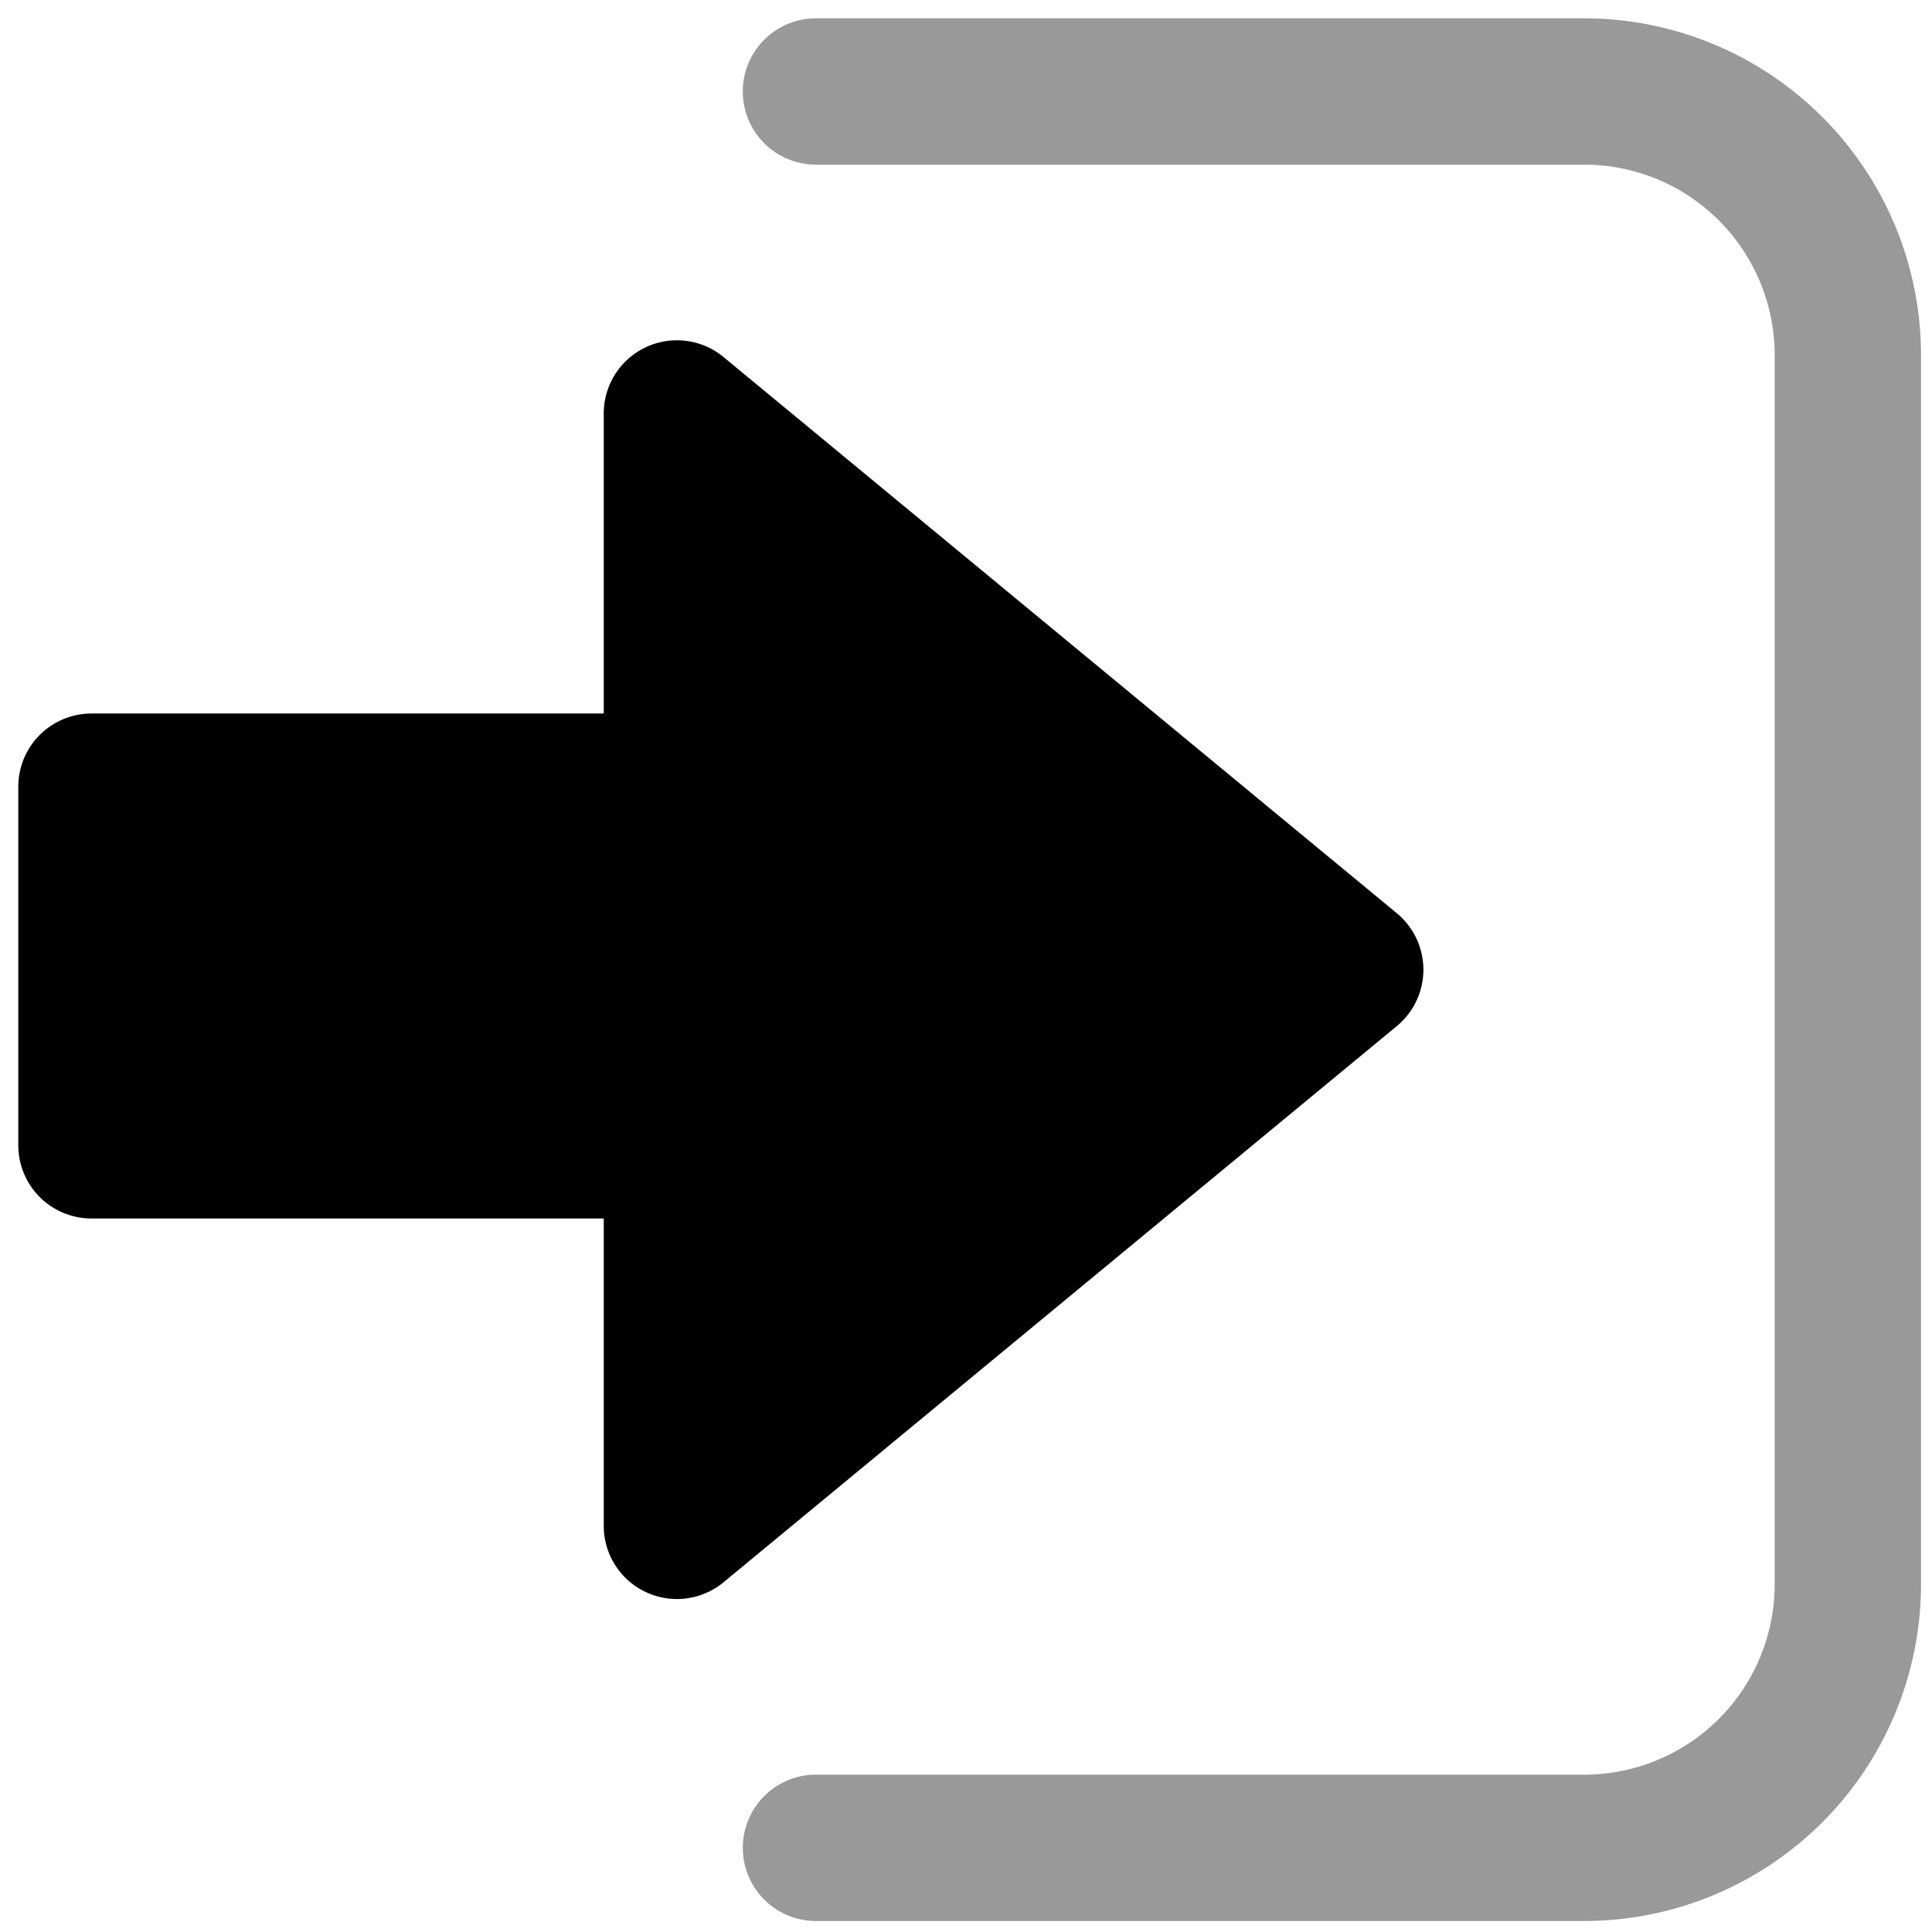 <svg viewBox="0 0 264 264">
    <path d="M216.5 262.5h-105a10 10 0 0 1 0-20h105a26.029 26.029 0 0 0 26-26v-168a26.029 26.029 0 0 0-26-26h-105a10 10 0 0 1 0-20h105a46.052 46.052 0 0 1 46 46v168a46.052 46.052 0 0 1-46 46Z" opacity=".4"/>
    <path d="M92.5 156.5h-80v-49h80v-51l92 76-92 76Z"/>
    <path d="M92.5 218.5a9.986 9.986 0 0 1-4.259-.953A10 10 0 0 1 82.5 208.5v-42h-70a10 10 0 0 1-10-10v-49a10 10 0 0 1 10-10h70v-41a10 10 0 0 1 5.739-9.047 10 10 0 0 1 10.63 1.337l92 76a10 10 0 0 1 3.631 7.71 10 10 0 0 1-3.631 7.71l-92 76a10 10 0 0 1-6.369 2.29Zm-70-72h70a10 10 0 0 1 10 10v30.768l66.3-54.768-66.3-54.768V107.5a10 10 0 0 1-10 10h-70Z"/>
</svg>
